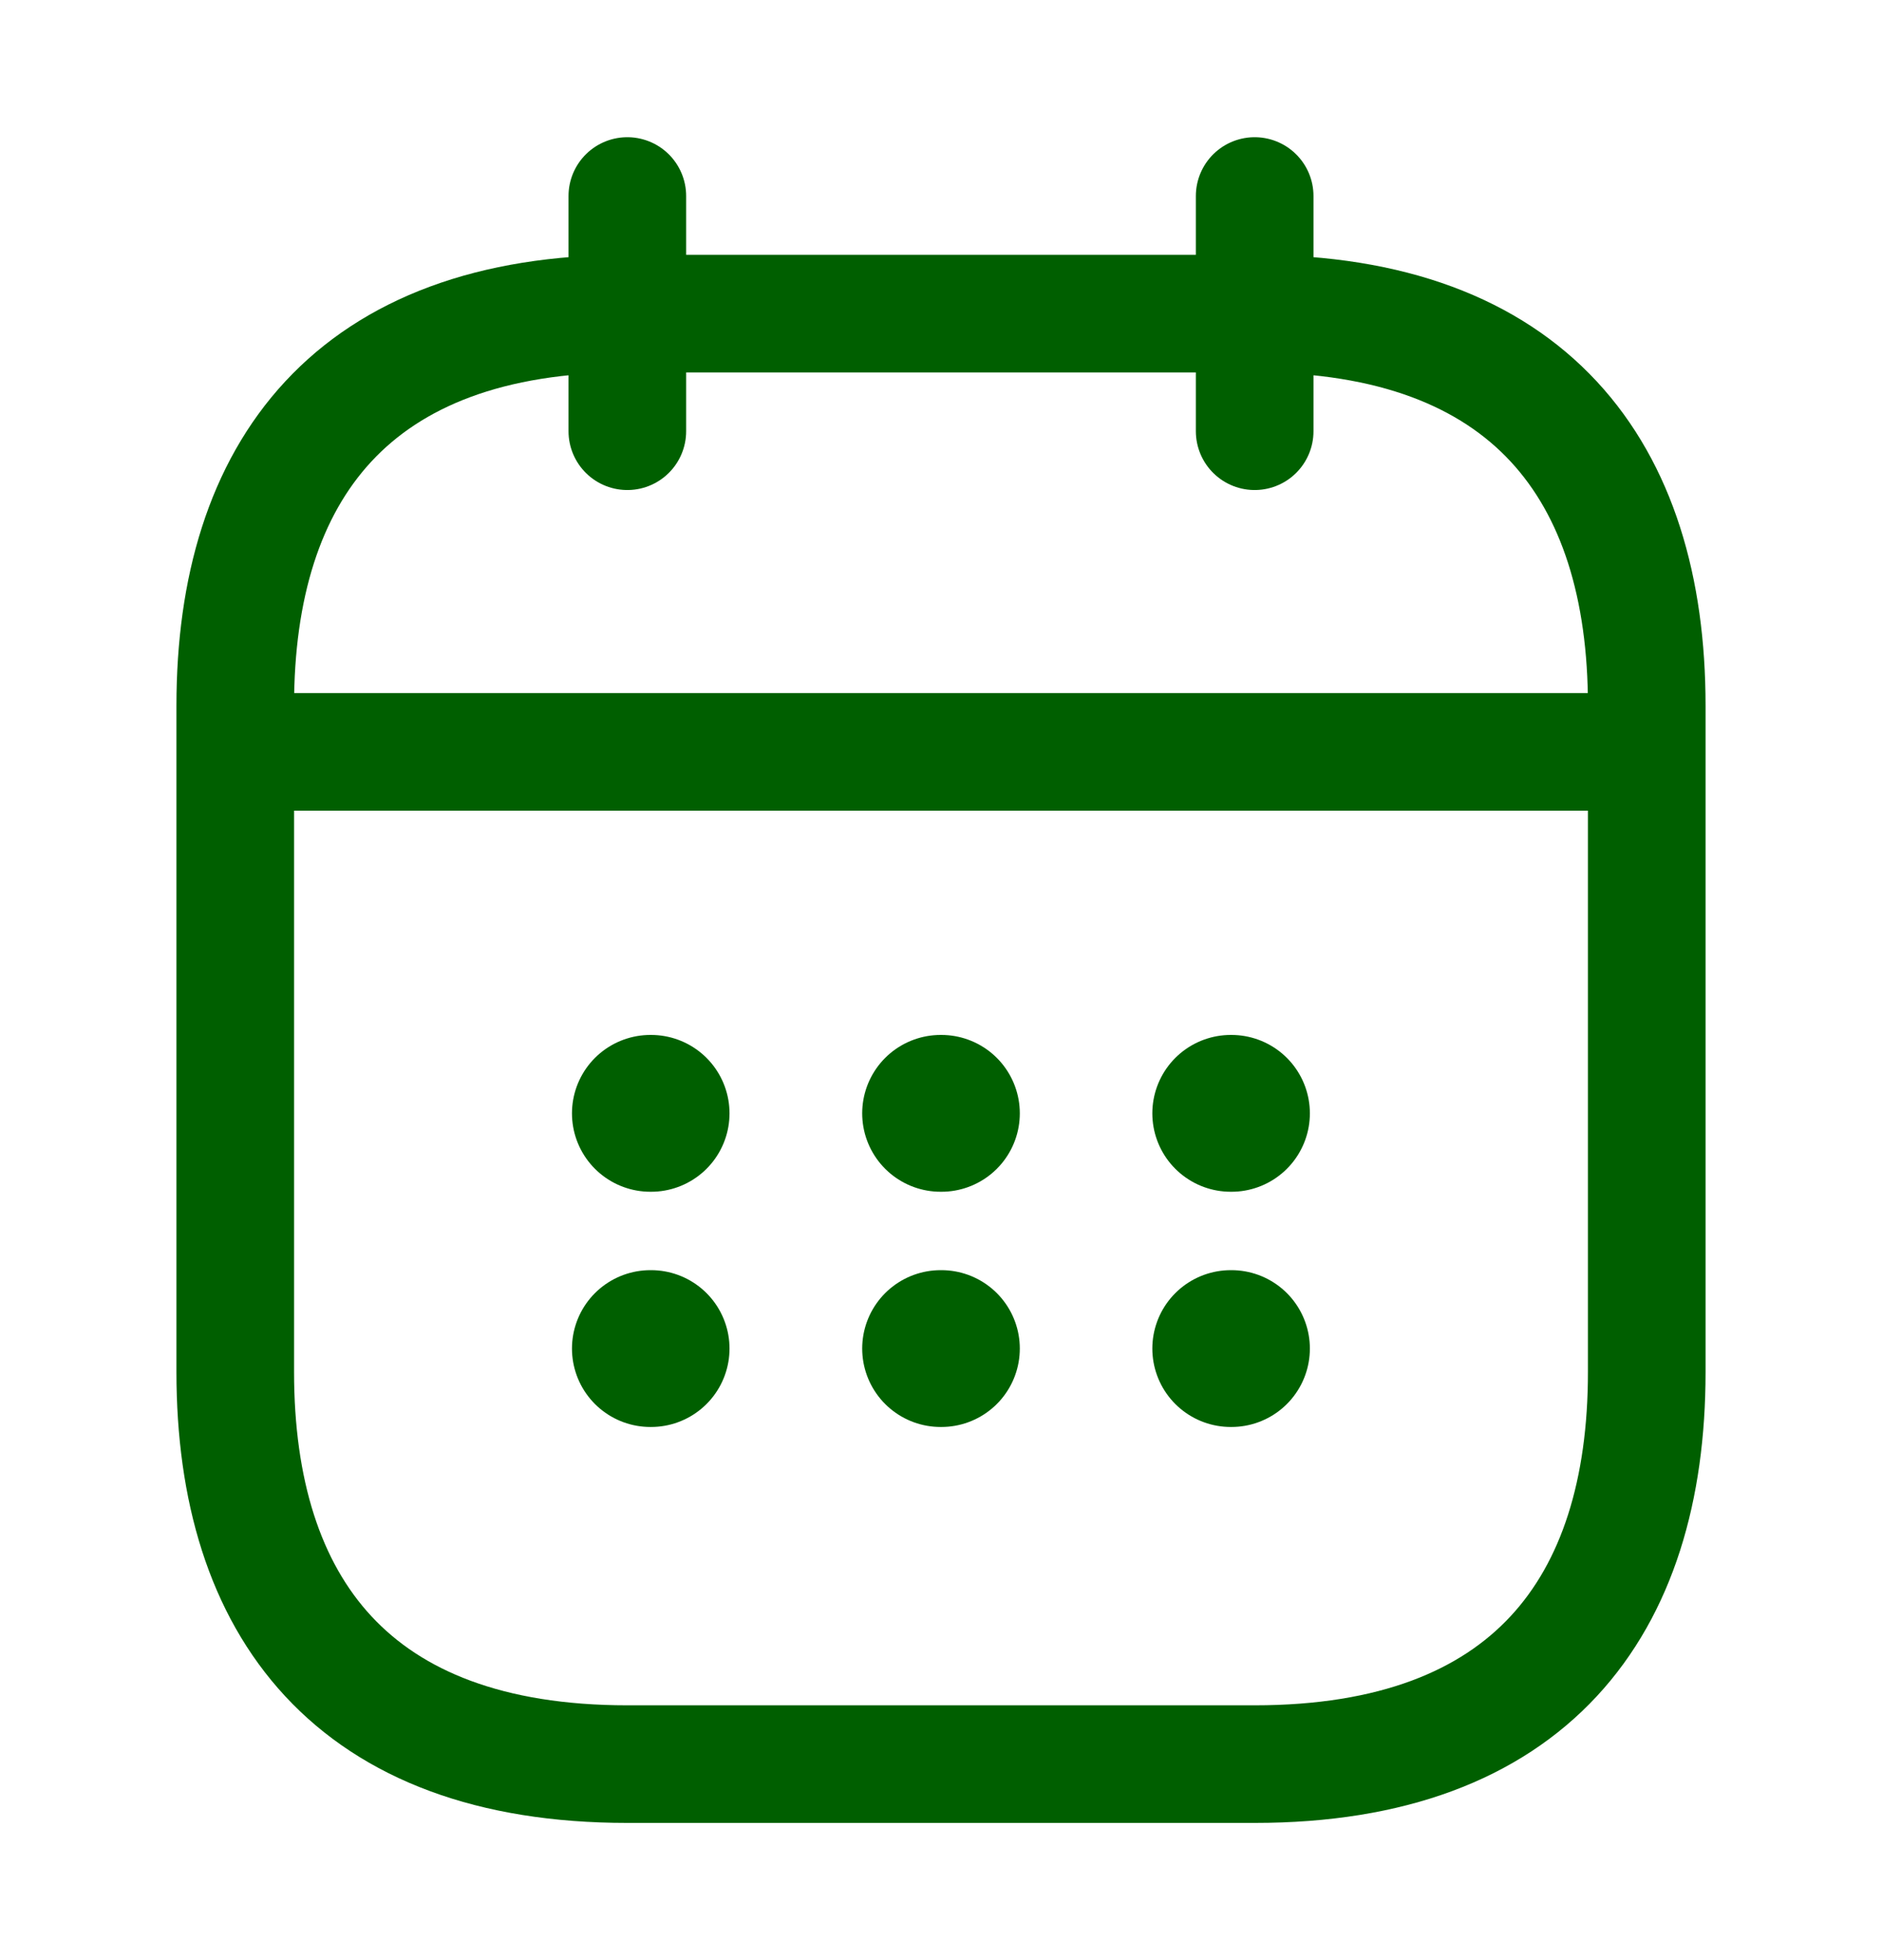 <svg width="24" height="25" viewBox="0 0 24 25" fill="none" xmlns="http://www.w3.org/2000/svg">
<path d="M8 2.5V5.5" stroke="#005F00" stroke-width="1.5" stroke-miterlimit="10" stroke-linecap="round" stroke-linejoin="round"/>
<path d="M16 2.5V5.5" stroke="#005F00" stroke-width="1.5" stroke-miterlimit="10" stroke-linecap="round" stroke-linejoin="round"/>
<path d="M3.5 9.59H20.5" stroke="#005F00" stroke-width="1.5" stroke-miterlimit="10" stroke-linecap="round" stroke-linejoin="round"/>
<path d="M21 9V17.5C21 20.5 19.5 22.5 16 22.5H8C4.5 22.5 3 20.5 3 17.5V9C3 6 4.5 4 8 4H16C19.5 4 21 6 21 9Z" stroke="#005F00" stroke-width="1.5" stroke-miterlimit="10" stroke-linecap="round" stroke-linejoin="round"/>
<path d="M15.695 14.2H15.704" stroke="#005F00" stroke-width="2" stroke-linecap="round" stroke-linejoin="round"/>
<path d="M15.695 17.2H15.704" stroke="#005F00" stroke-width="2" stroke-linecap="round" stroke-linejoin="round"/>
<path d="M11.995 14.2H12.005" stroke="#005F00" stroke-width="2" stroke-linecap="round" stroke-linejoin="round"/>
<path d="M11.995 17.2H12.005" stroke="#005F00" stroke-width="2" stroke-linecap="round" stroke-linejoin="round"/>
<path d="M8.294 14.2H8.303" stroke="#005F00" stroke-width="2" stroke-linecap="round" stroke-linejoin="round"/>
<path d="M8.294 17.2H8.303" stroke="#005F00" stroke-width="2" stroke-linecap="round" stroke-linejoin="round"/>
</svg>
